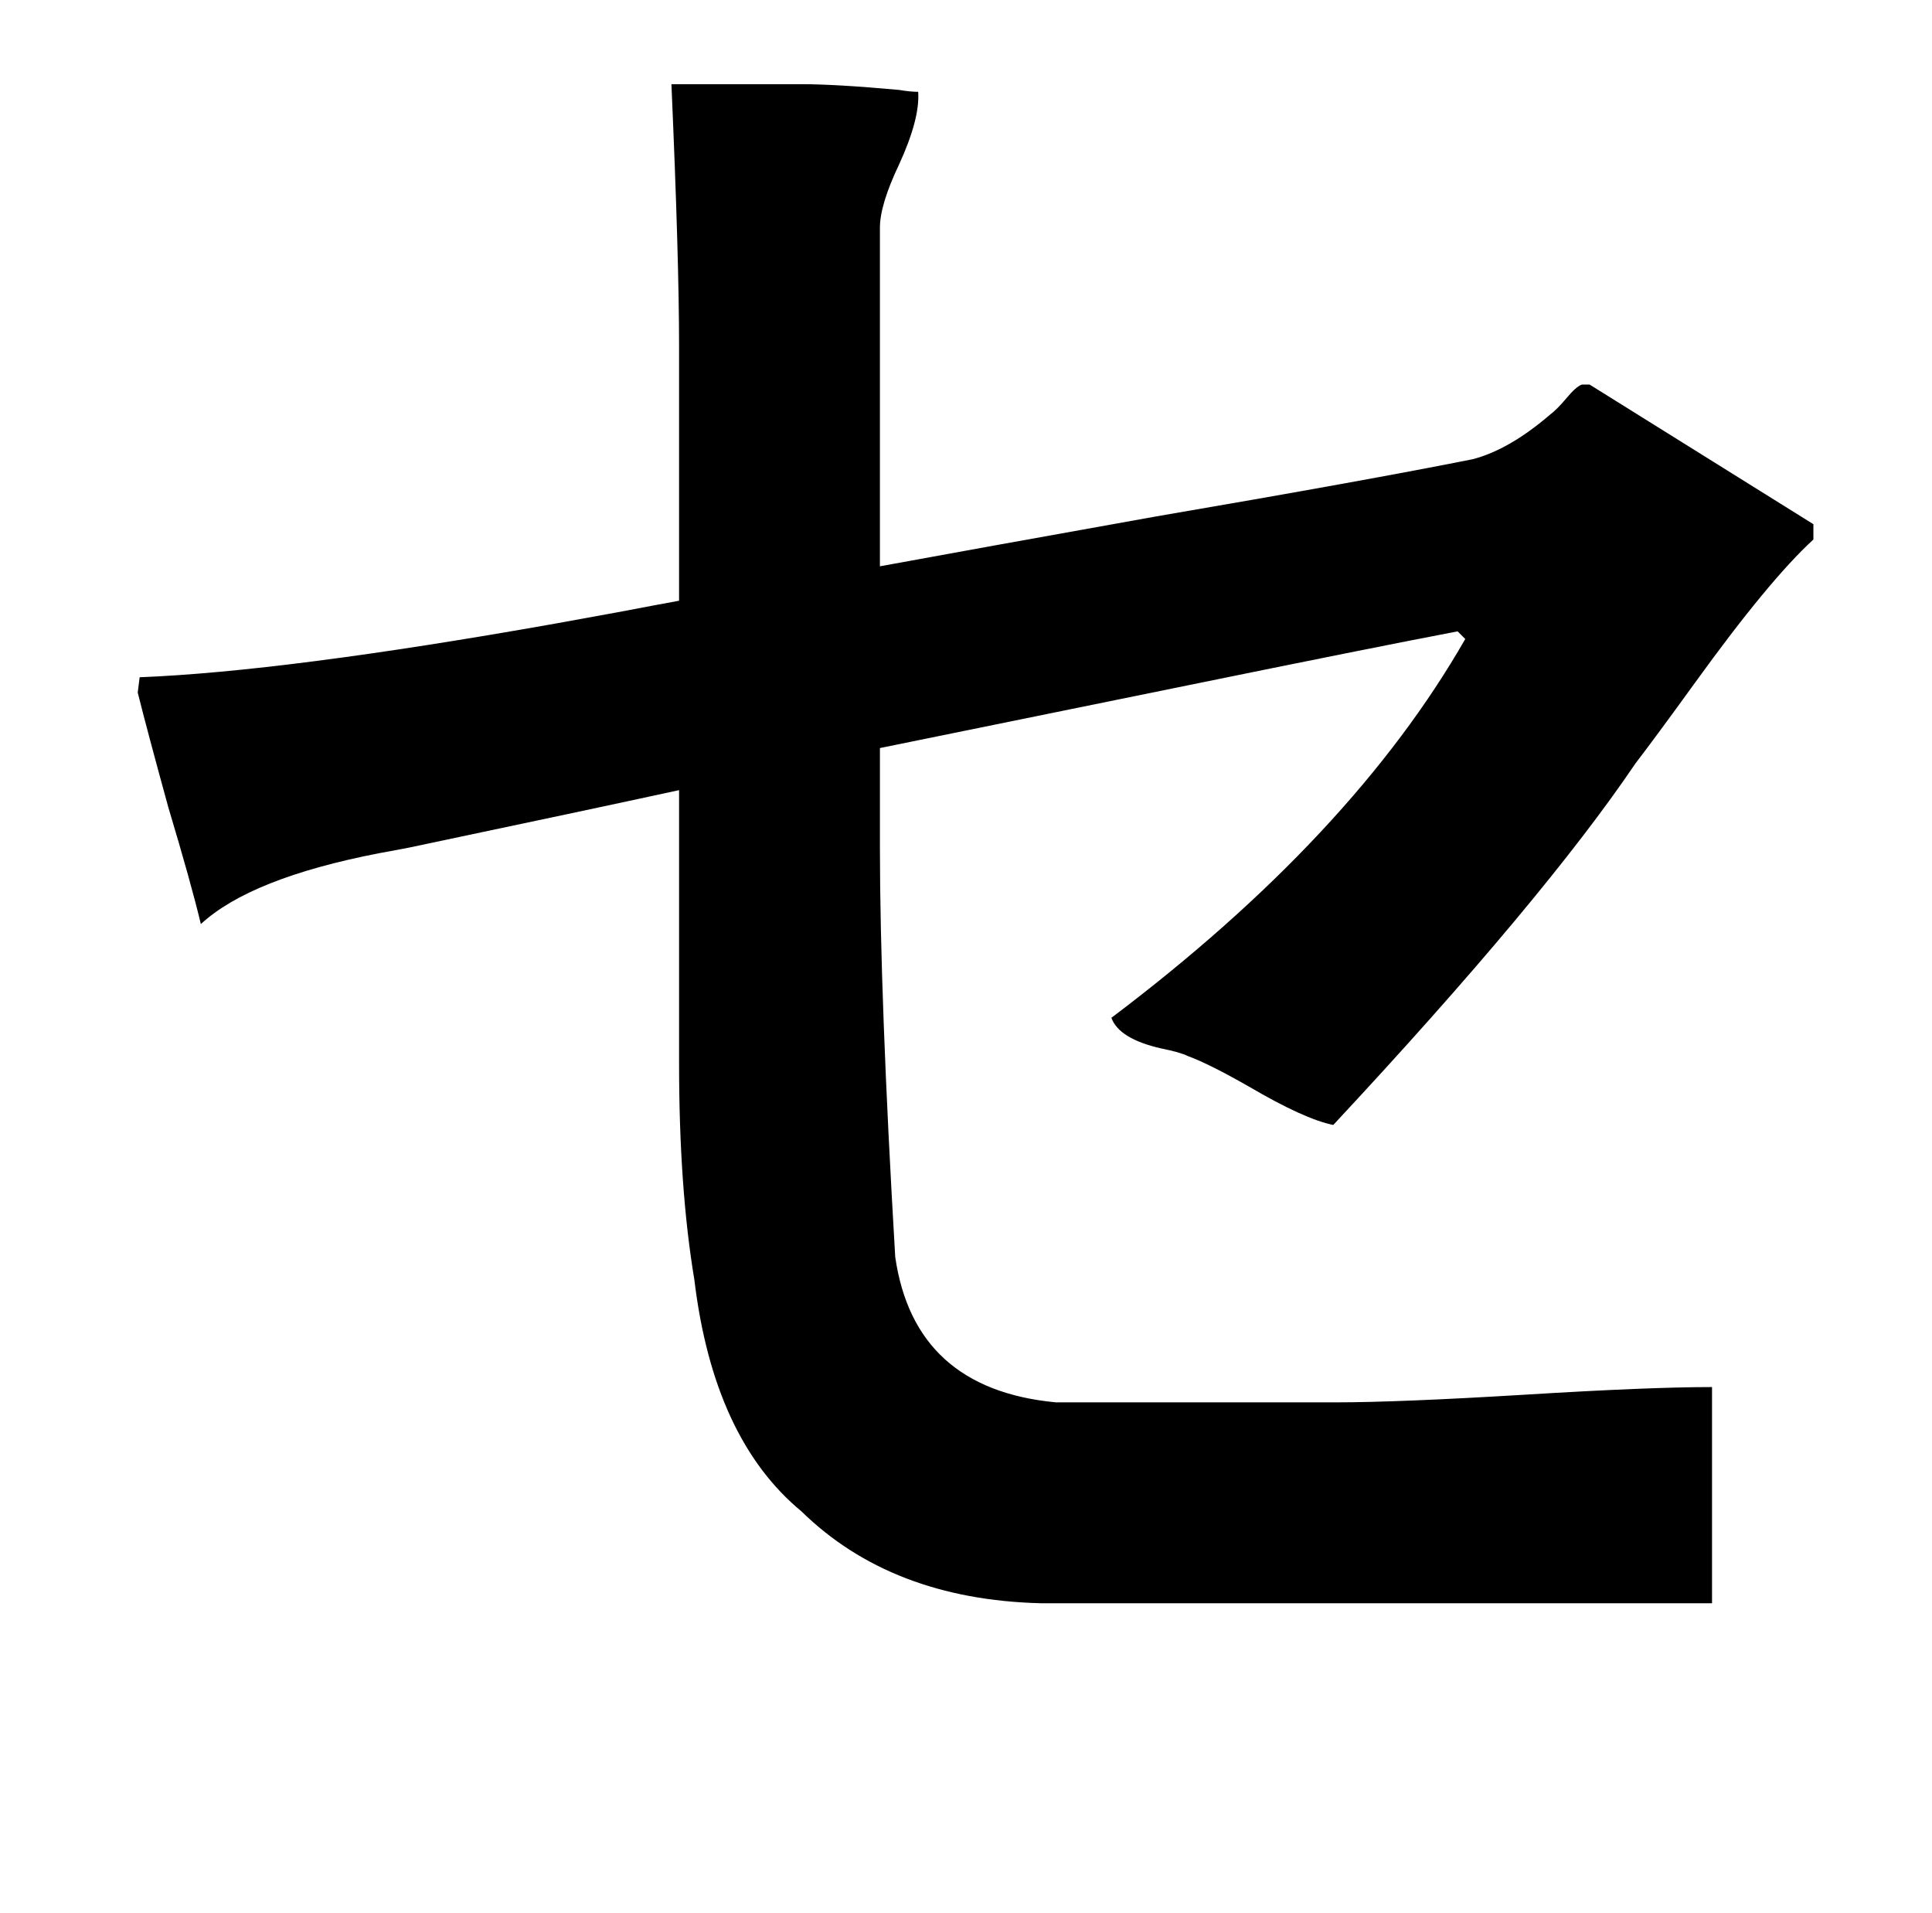 <?xml version="1.0" standalone="no"?>
<!DOCTYPE svg PUBLIC "-//W3C//DTD SVG 1.1//EN" "http://www.w3.org/Graphics/SVG/1.1/DTD/svg11.dtd" >
<svg xmlns="http://www.w3.org/2000/svg" xmlns:xlink="http://www.w3.org/1999/xlink" version="1.1" viewBox="-10 0 1010 1000">
   <path fill="currentColor"
d="M341 44h68q18 0 51 3q6 1 10 1q1 14 -10 38q-10 21 -10 33v177q49 -9 144 -26q111 -19 166 -30q19 -5 40 -23q4 -3 9 -9t8 -7h4l117 73v8q-23 21 -62 75q-21 29 -31 42q-48 71 -158 189q-15 -3 -44 -20q-21 -12 -32 -16q-4 -2 -14 -4q-22 -5 -26 -16q126 -95 185 -198
l-4 -4q-47 9 -140 28l-162 33v52q0 78 8 214q10 69 84 76h146q33 0 99 -4q65 -4 98 -4v113h-351q-78 -2 -125 -48q-46 -38 -56 -121q-8 -48 -8 -113v-143q-46 10 -141 30q-5 1 -16 3q-67 13 -93 37q-5 -21 -17 -61q-11 -40 -16 -60l1 -8q76 -3 217 -28l33 -6q21 -4 32 -6
v-133q0 -46 -4 -137z" />
</svg>
